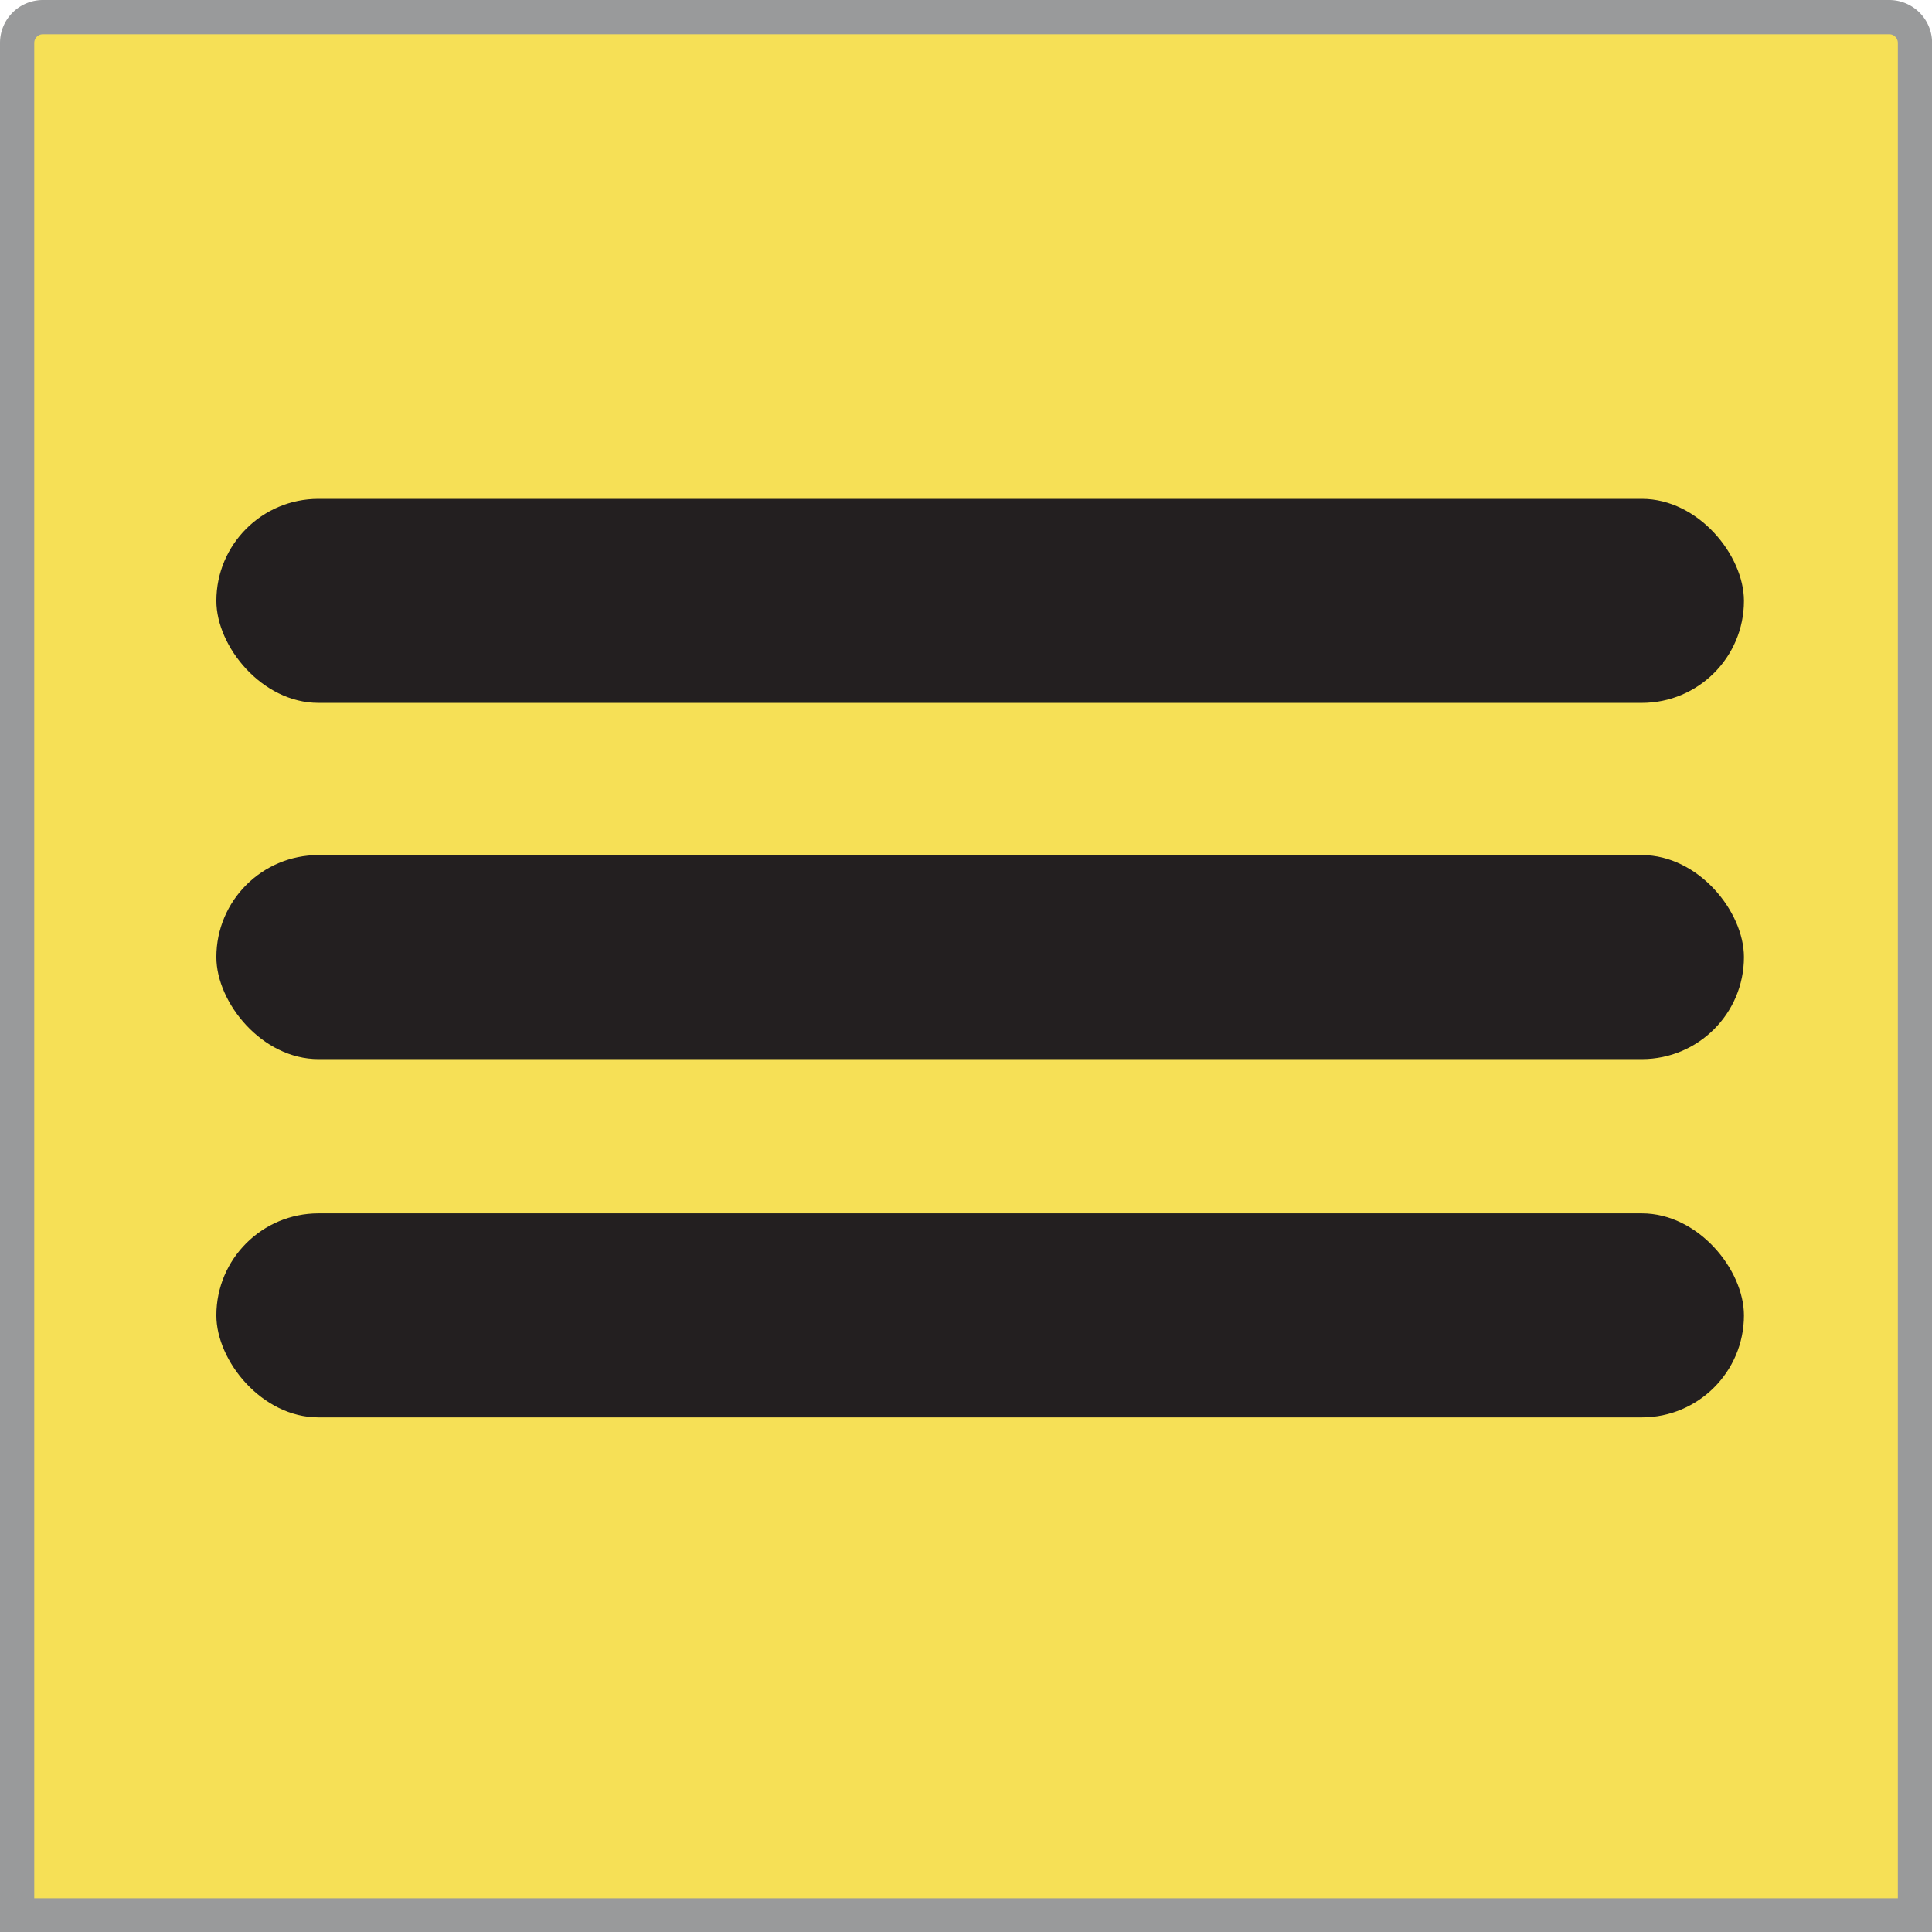 <svg xmlns="http://www.w3.org/2000/svg" viewBox="0 0 169.21 169.21"><defs><style>.cls-1{fill:#f6e056;stroke:#999a9b;stroke-miterlimit:10;stroke-width:3px;}.cls-2{fill:#231f20;}</style></defs><title>menuBurger_1</title><g id="Layer_2" data-name="Layer 2"><g id="Layer_1-2" data-name="Layer 1"><path class="cls-1" d="M3.76,1.5h161.7a2.26,2.26,0,0,1,2.26,2.26v164a0,0,0,0,1,0,0H1.5a0,0,0,0,1,0,0V3.76A2.26,2.26,0,0,1,3.76,1.5Z"/><rect class="cls-2" x="18.95" y="43.69" width="133.79" height="17.87" rx="8.94"/><rect class="cls-2" x="18.95" y="74.89" width="133.79" height="17.87" rx="8.94"/><rect class="cls-2" x="18.95" y="106.27" width="133.79" height="17.87" rx="8.94"/></g></g></svg>